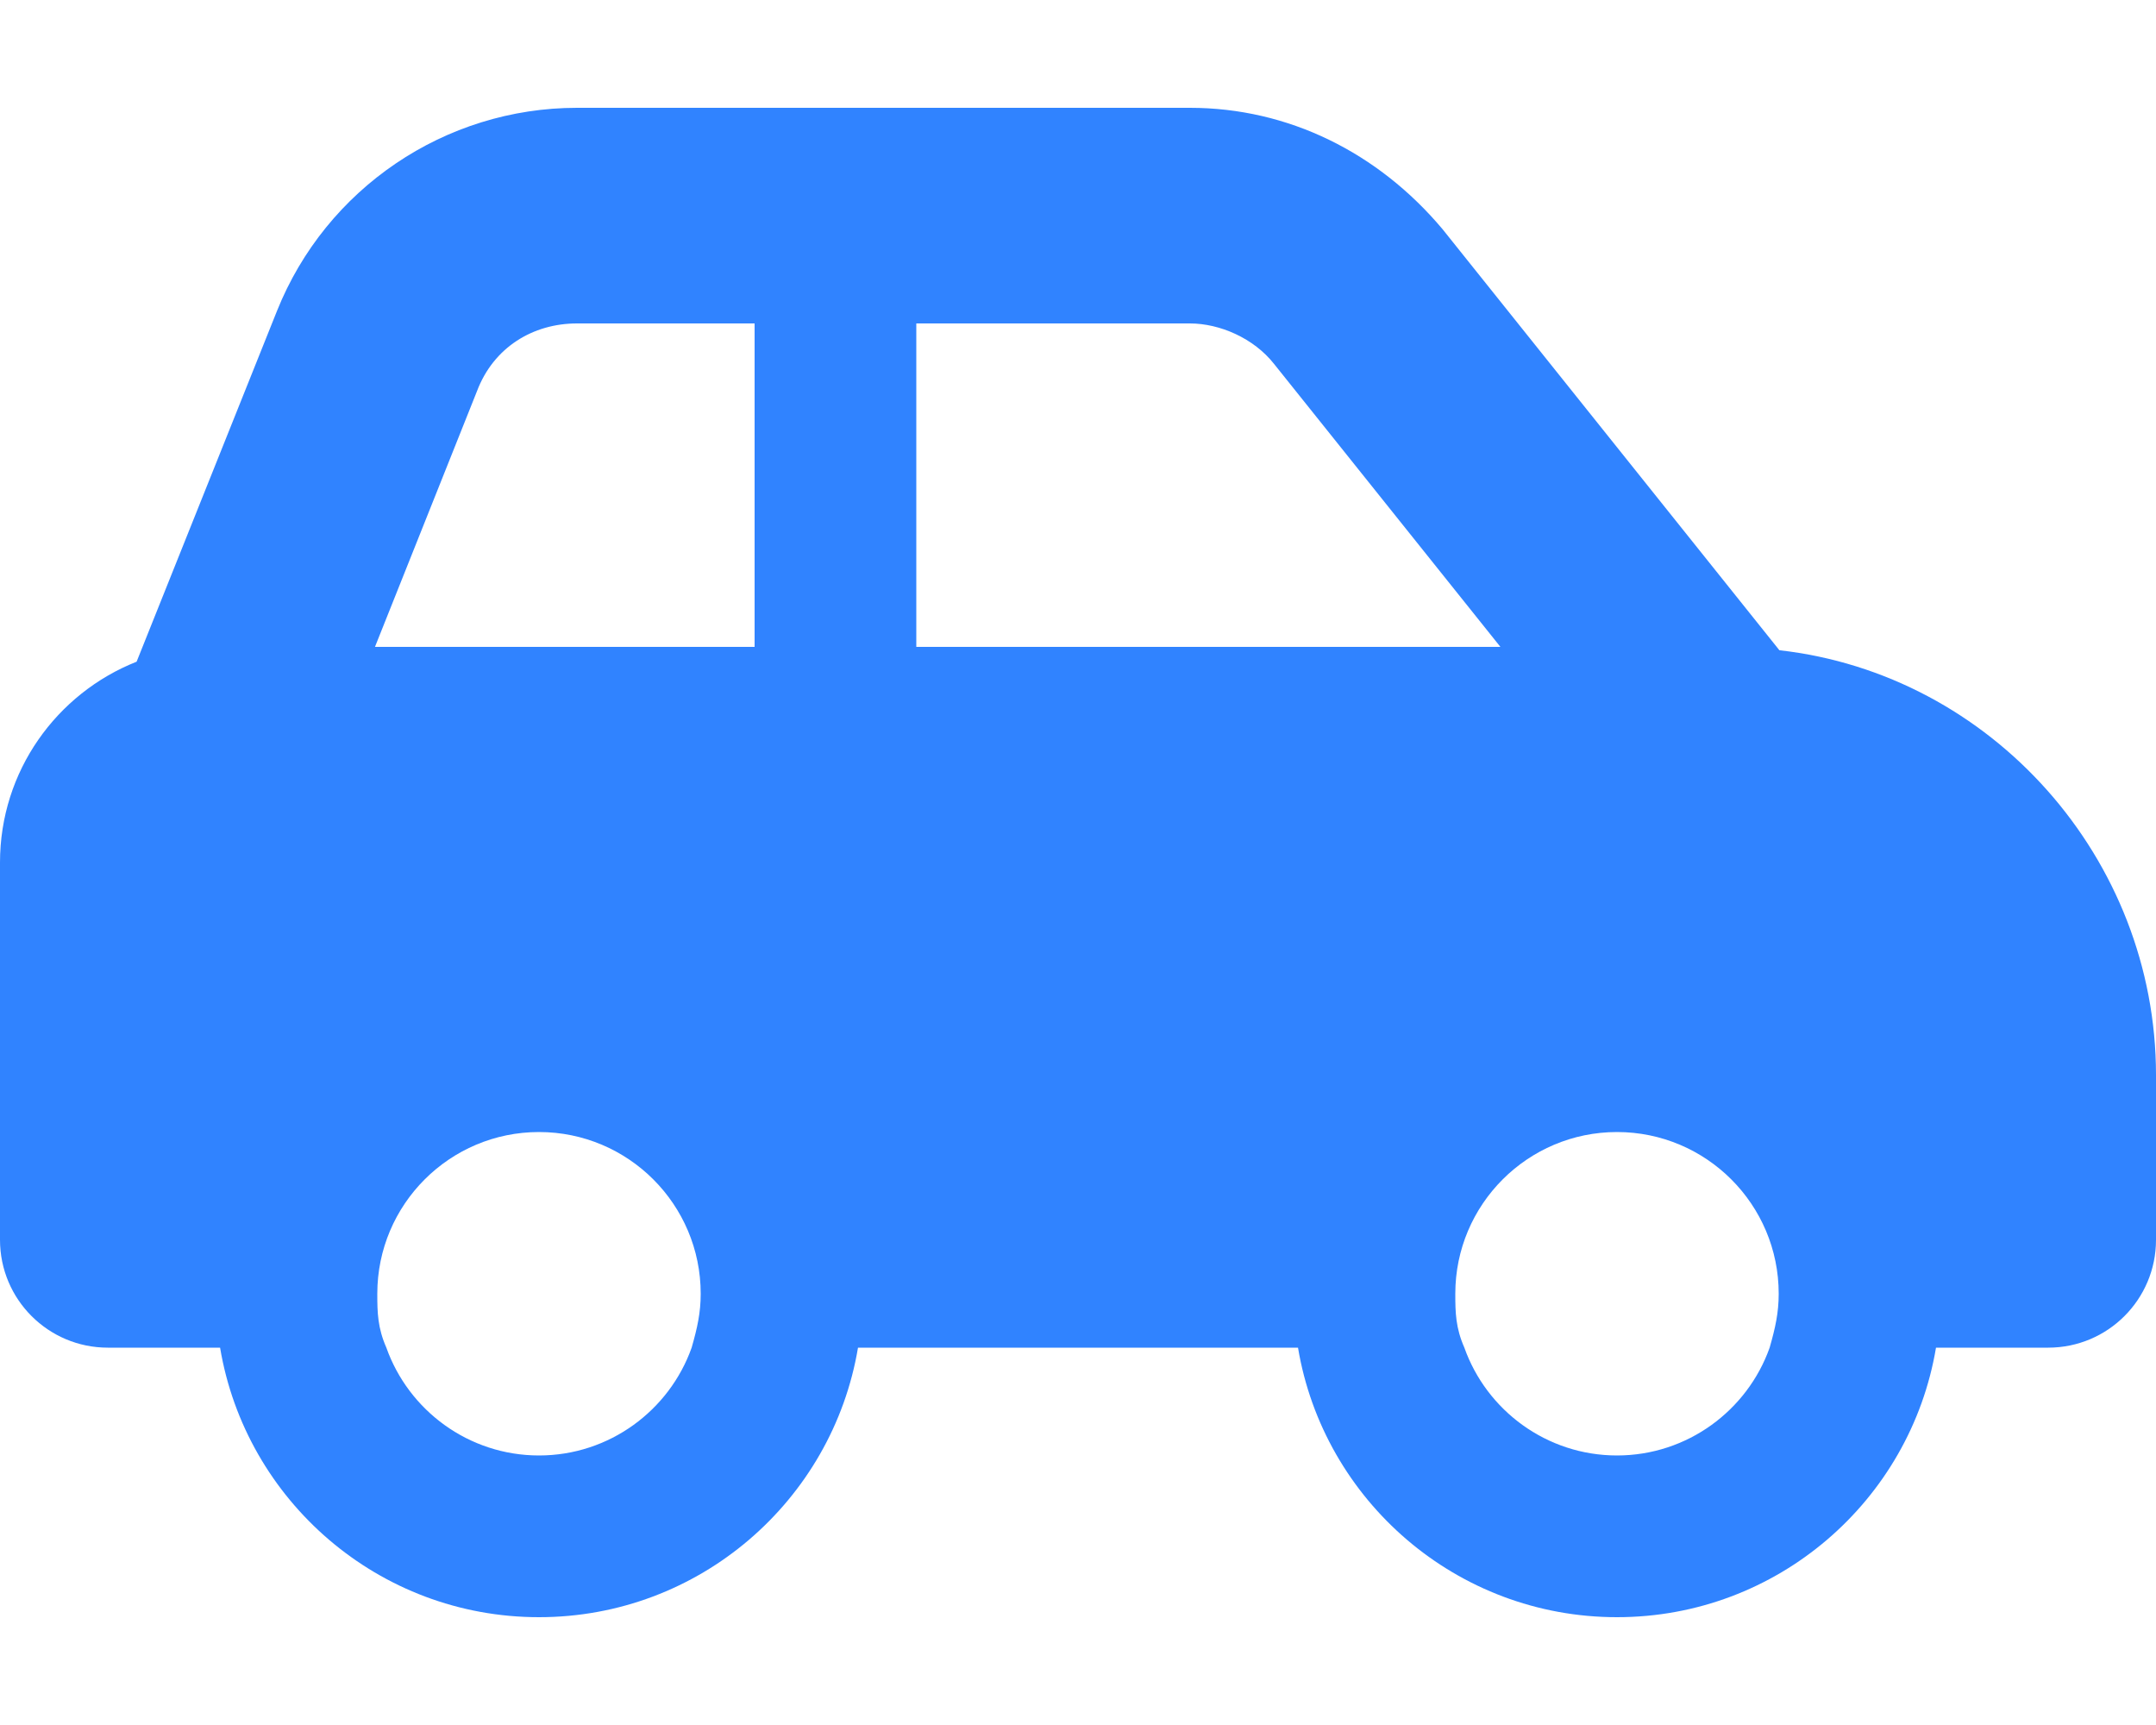 <svg width="25" height="20" viewBox="0 0 25 20" fill="none" xmlns="http://www.w3.org/2000/svg">
<path d="M25 12.5V14.375C25 15.066 24.441 15.625 23.75 15.625H22.449C22.152 17.398 20.609 18.75 18.75 18.75C16.891 18.75 15.348 17.398 15.051 15.625H9.949C9.652 17.398 8.109 18.75 6.25 18.75C4.391 18.75 2.849 17.398 2.552 15.625H1.25C0.56 15.625 0 15.066 0 14.375V10C0 8.941 0.657 8.039 1.584 7.672L3.211 3.607C3.78 2.184 5.16 1.25 6.691 1.25H13.797C14.938 1.25 15.98 1.768 16.727 2.657L20.633 7.539C23.094 7.816 25 9.953 25 12.465V12.5ZM6.691 3.75C6.18 3.75 5.723 4.027 5.531 4.535L4.348 7.5H8.75V3.75H6.691ZM10.625 7.5H17.398L14.773 4.219C14.539 3.922 14.145 3.75 13.797 3.75H10.625V7.5ZM20.52 15.625C20.586 15.395 20.625 15.219 20.625 15C20.625 13.965 19.785 13.125 18.75 13.125C17.715 13.125 16.875 13.965 16.875 15C16.875 15.219 16.879 15.395 16.98 15.625C17.238 16.352 17.934 16.875 18.75 16.875C19.566 16.875 20.262 16.352 20.52 15.625ZM8.02 15.625C8.086 15.395 8.125 15.219 8.125 15C8.125 13.965 7.285 13.125 6.25 13.125C5.215 13.125 4.375 13.965 4.375 15C4.375 15.219 4.379 15.395 4.48 15.625C4.738 16.352 5.434 16.875 6.25 16.875C7.066 16.875 7.762 16.352 8.02 15.625Z" fill="#3083FF"/>
</svg>

